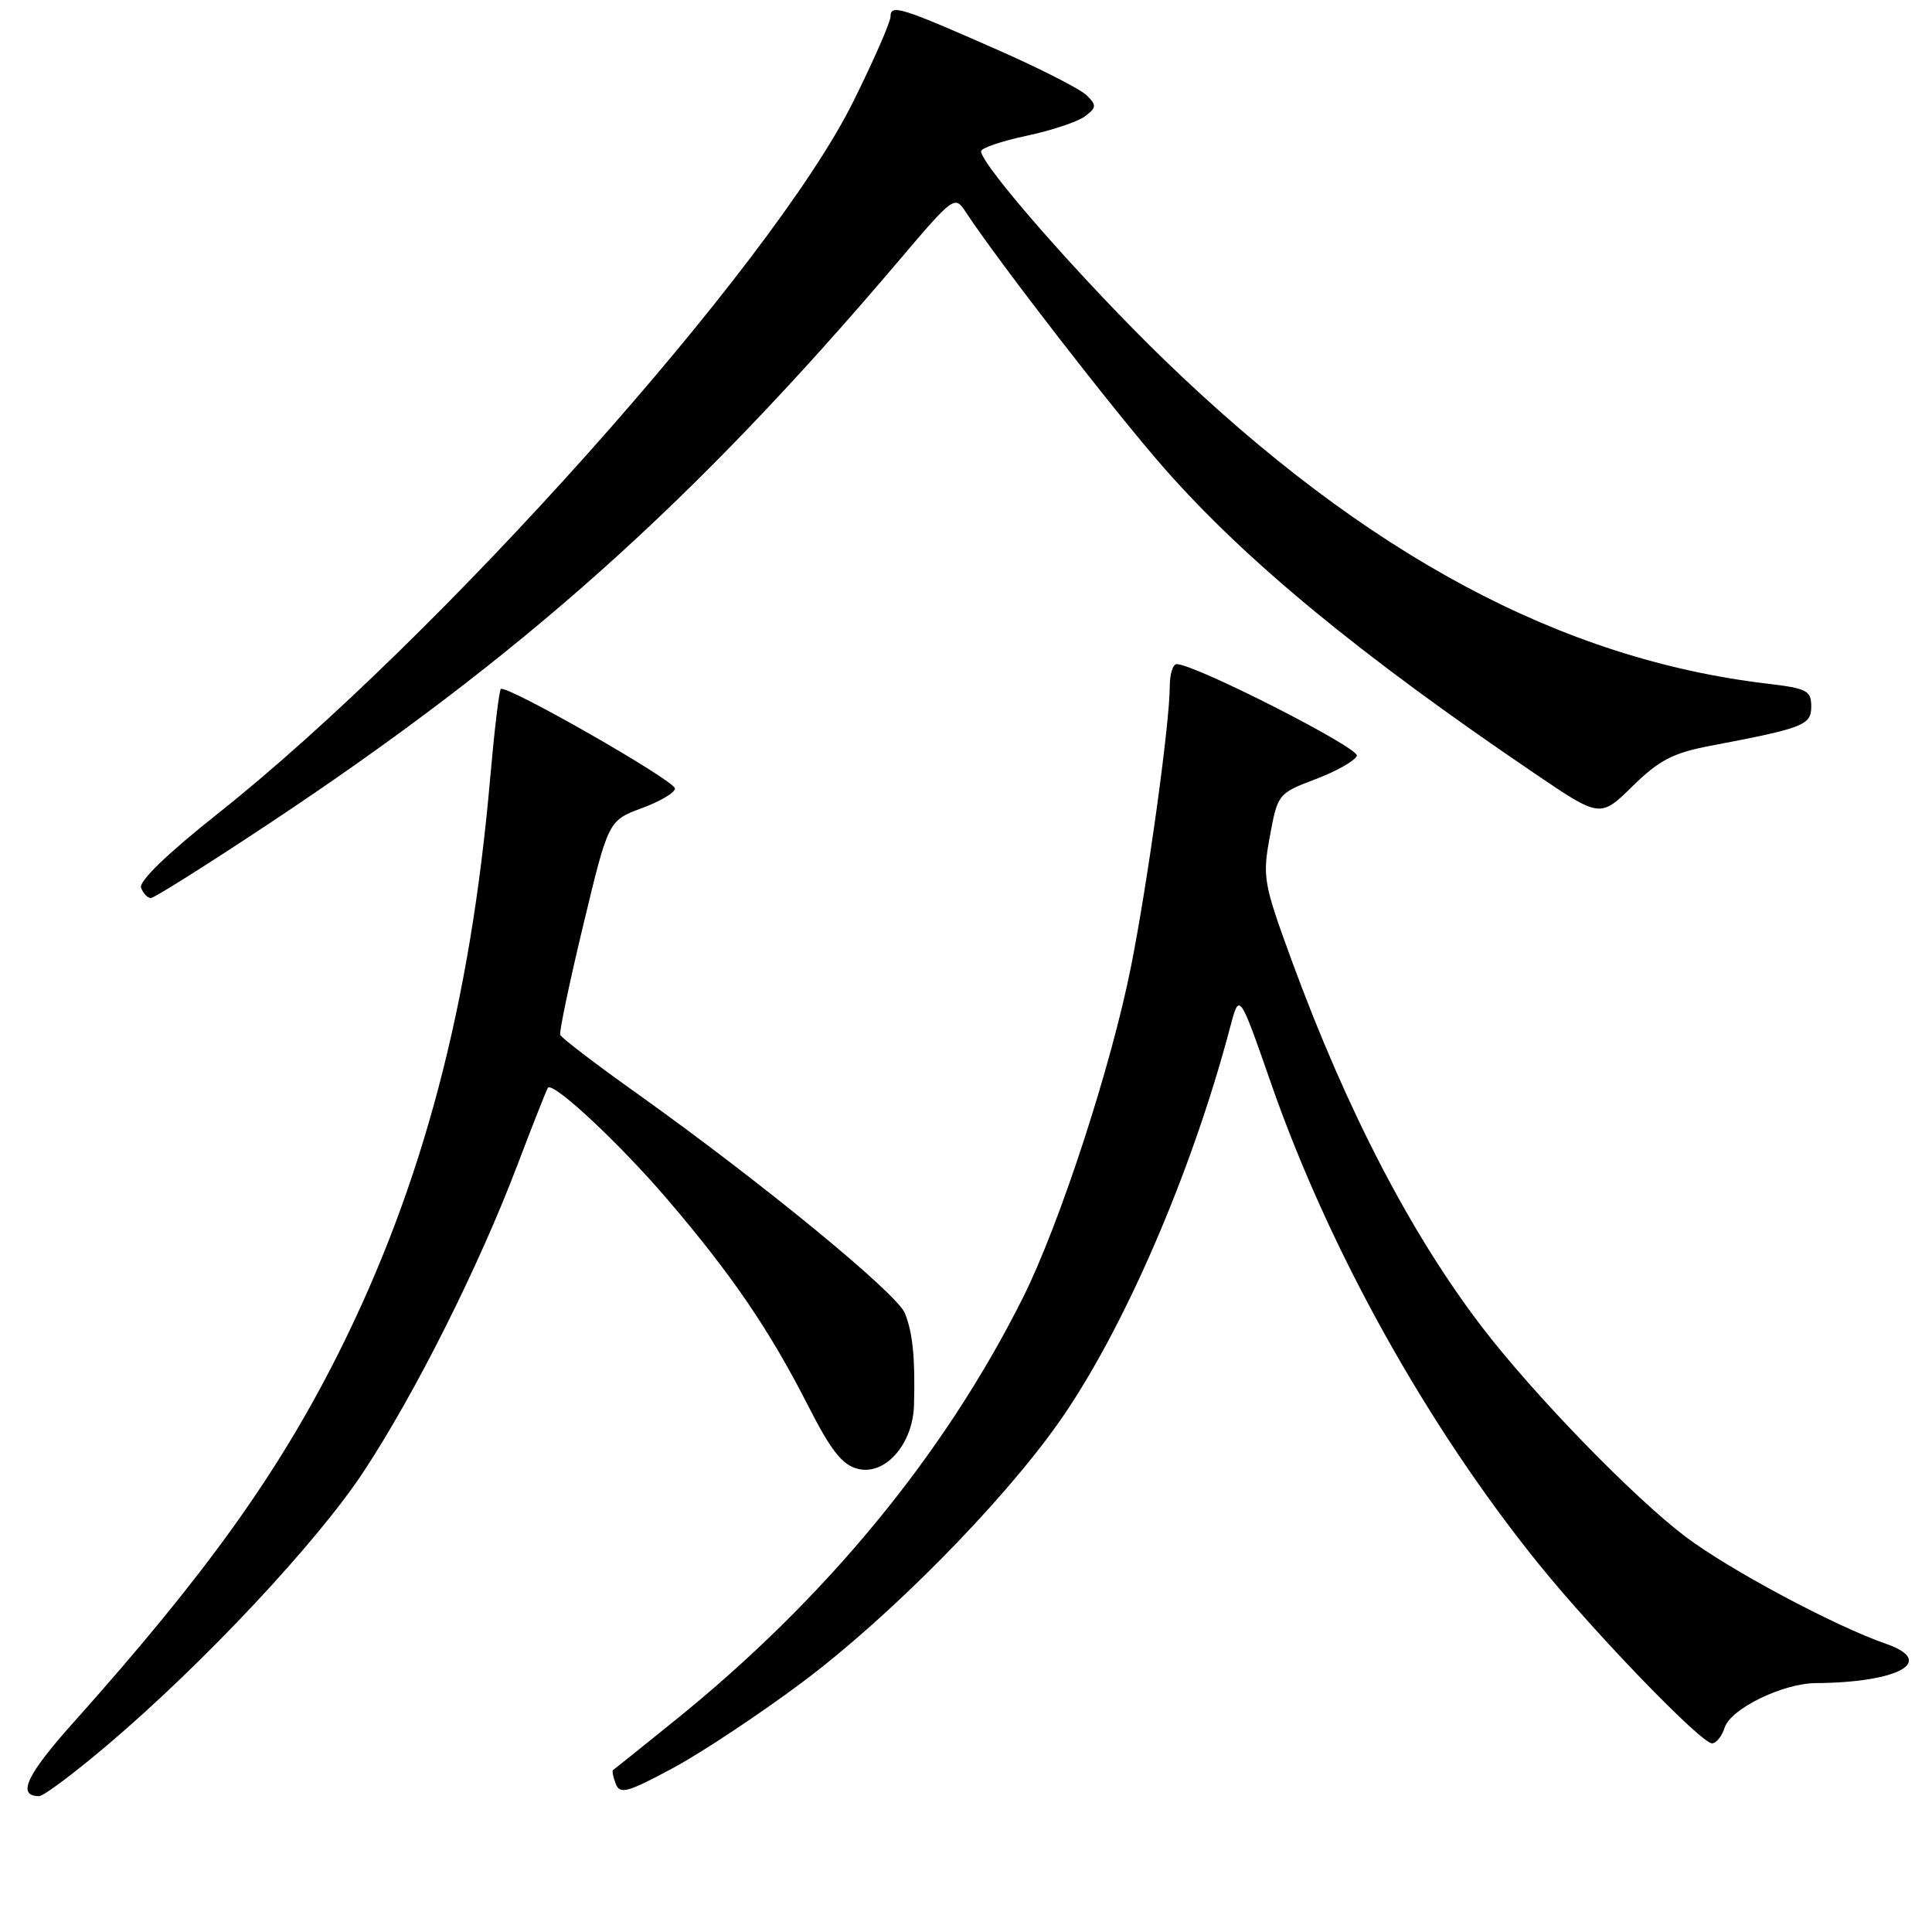 <?xml version="1.0" encoding="UTF-8" standalone="no"?>
<!DOCTYPE svg PUBLIC "-//W3C//DTD SVG 1.1//EN" "http://www.w3.org/Graphics/SVG/1.1/DTD/svg11.dtd" >
<svg xmlns="http://www.w3.org/2000/svg" xmlns:xlink="http://www.w3.org/1999/xlink" version="1.1" viewBox="0 0 256 256">
 <g >
 <path fill="currentColor"
d=" M 14.38 231.10 C 27.02 220.36 42.03 204.34 48.18 195.00 C 55.01 184.64 63.40 167.93 68.51 154.50 C 70.60 149.00 72.44 144.34 72.60 144.14 C 73.29 143.28 82.14 151.55 88.50 159.00 C 97.02 168.98 101.94 176.20 107.06 186.23 C 110.12 192.24 111.60 194.11 113.67 194.63 C 117.29 195.54 120.96 191.37 121.11 186.19 C 121.28 179.97 120.95 176.61 119.90 174.00 C 118.83 171.36 100.75 156.53 84.32 144.83 C 78.92 140.99 74.38 137.52 74.23 137.12 C 74.09 136.72 75.46 130.17 77.29 122.56 C 80.61 108.73 80.61 108.73 85.06 107.08 C 87.50 106.18 89.47 105.01 89.43 104.47 C 89.35 103.39 67.02 90.64 66.36 91.30 C 66.13 91.53 65.50 96.85 64.95 103.11 C 62.34 133.09 56.01 157.06 44.83 179.35 C 36.82 195.30 27.19 208.71 9.75 228.22 C 3.49 235.21 2.19 238.00 5.19 238.00 C 5.77 238.00 9.91 234.90 14.38 231.10 Z  M 106.37 222.86 C 117.88 214.23 132.51 199.43 140.13 188.71 C 148.71 176.65 157.91 155.46 163.03 136.00 C 164.22 131.50 164.22 131.50 168.41 143.52 C 176.10 165.60 189.07 188.89 203.88 207.23 C 211.27 216.37 225.40 231.00 226.85 231.00 C 227.41 231.00 228.16 230.06 228.53 228.91 C 229.32 226.42 236.23 223.05 240.61 223.02 C 251.61 222.94 256.61 220.15 249.92 217.82 C 243.03 215.42 229.13 207.99 223.35 203.63 C 216.48 198.43 203.45 185.04 196.52 176.03 C 187.04 163.70 178.48 147.24 171.15 127.25 C 167.41 117.04 167.27 116.22 168.26 110.83 C 169.30 105.20 169.35 105.13 174.35 103.23 C 177.12 102.18 179.57 100.79 179.79 100.14 C 180.13 99.10 158.33 88.00 155.92 88.00 C 155.41 88.00 155.00 89.33 155.00 90.95 C 155.00 95.83 152.10 116.80 149.88 128.00 C 147.25 141.27 140.40 162.26 135.52 172.00 C 125.08 192.82 109.37 211.90 89.34 228.04 C 85.03 231.52 81.38 234.45 81.23 234.54 C 81.08 234.64 81.24 235.46 81.59 236.37 C 82.14 237.80 83.14 237.52 89.20 234.26 C 93.04 232.19 100.76 227.06 106.37 222.86 Z  M 35.64 109.14 C 69.18 86.88 91.84 66.64 118.99 34.67 C 126.43 25.91 126.50 25.86 127.99 28.13 C 132.42 34.85 147.73 54.60 154.30 62.08 C 165.09 74.34 180.15 86.75 203.28 102.44 C 212.03 108.38 212.03 108.38 216.32 104.18 C 219.82 100.74 221.68 99.77 226.55 98.84 C 239.07 96.46 240.00 96.09 240.00 93.60 C 240.00 91.52 239.41 91.21 234.28 90.60 C 206.88 87.38 180.99 73.50 154.35 47.75 C 143.67 37.42 130.00 21.87 130.00 20.04 C 130.00 19.62 132.70 18.70 135.99 18.00 C 139.29 17.30 142.78 16.14 143.74 15.43 C 145.30 14.27 145.33 13.96 144.00 12.64 C 143.18 11.82 137.92 9.14 132.33 6.67 C 119.34 0.94 118.00 0.52 118.00 2.19 C 118.00 2.92 115.77 8.01 113.04 13.51 C 102.26 35.20 58.15 84.61 28.76 107.89 C 22.11 113.17 18.37 116.79 18.69 117.64 C 18.98 118.39 19.57 119.00 19.99 119.00 C 20.42 119.00 27.46 114.56 35.64 109.14 Z "/>
</g>
</svg>